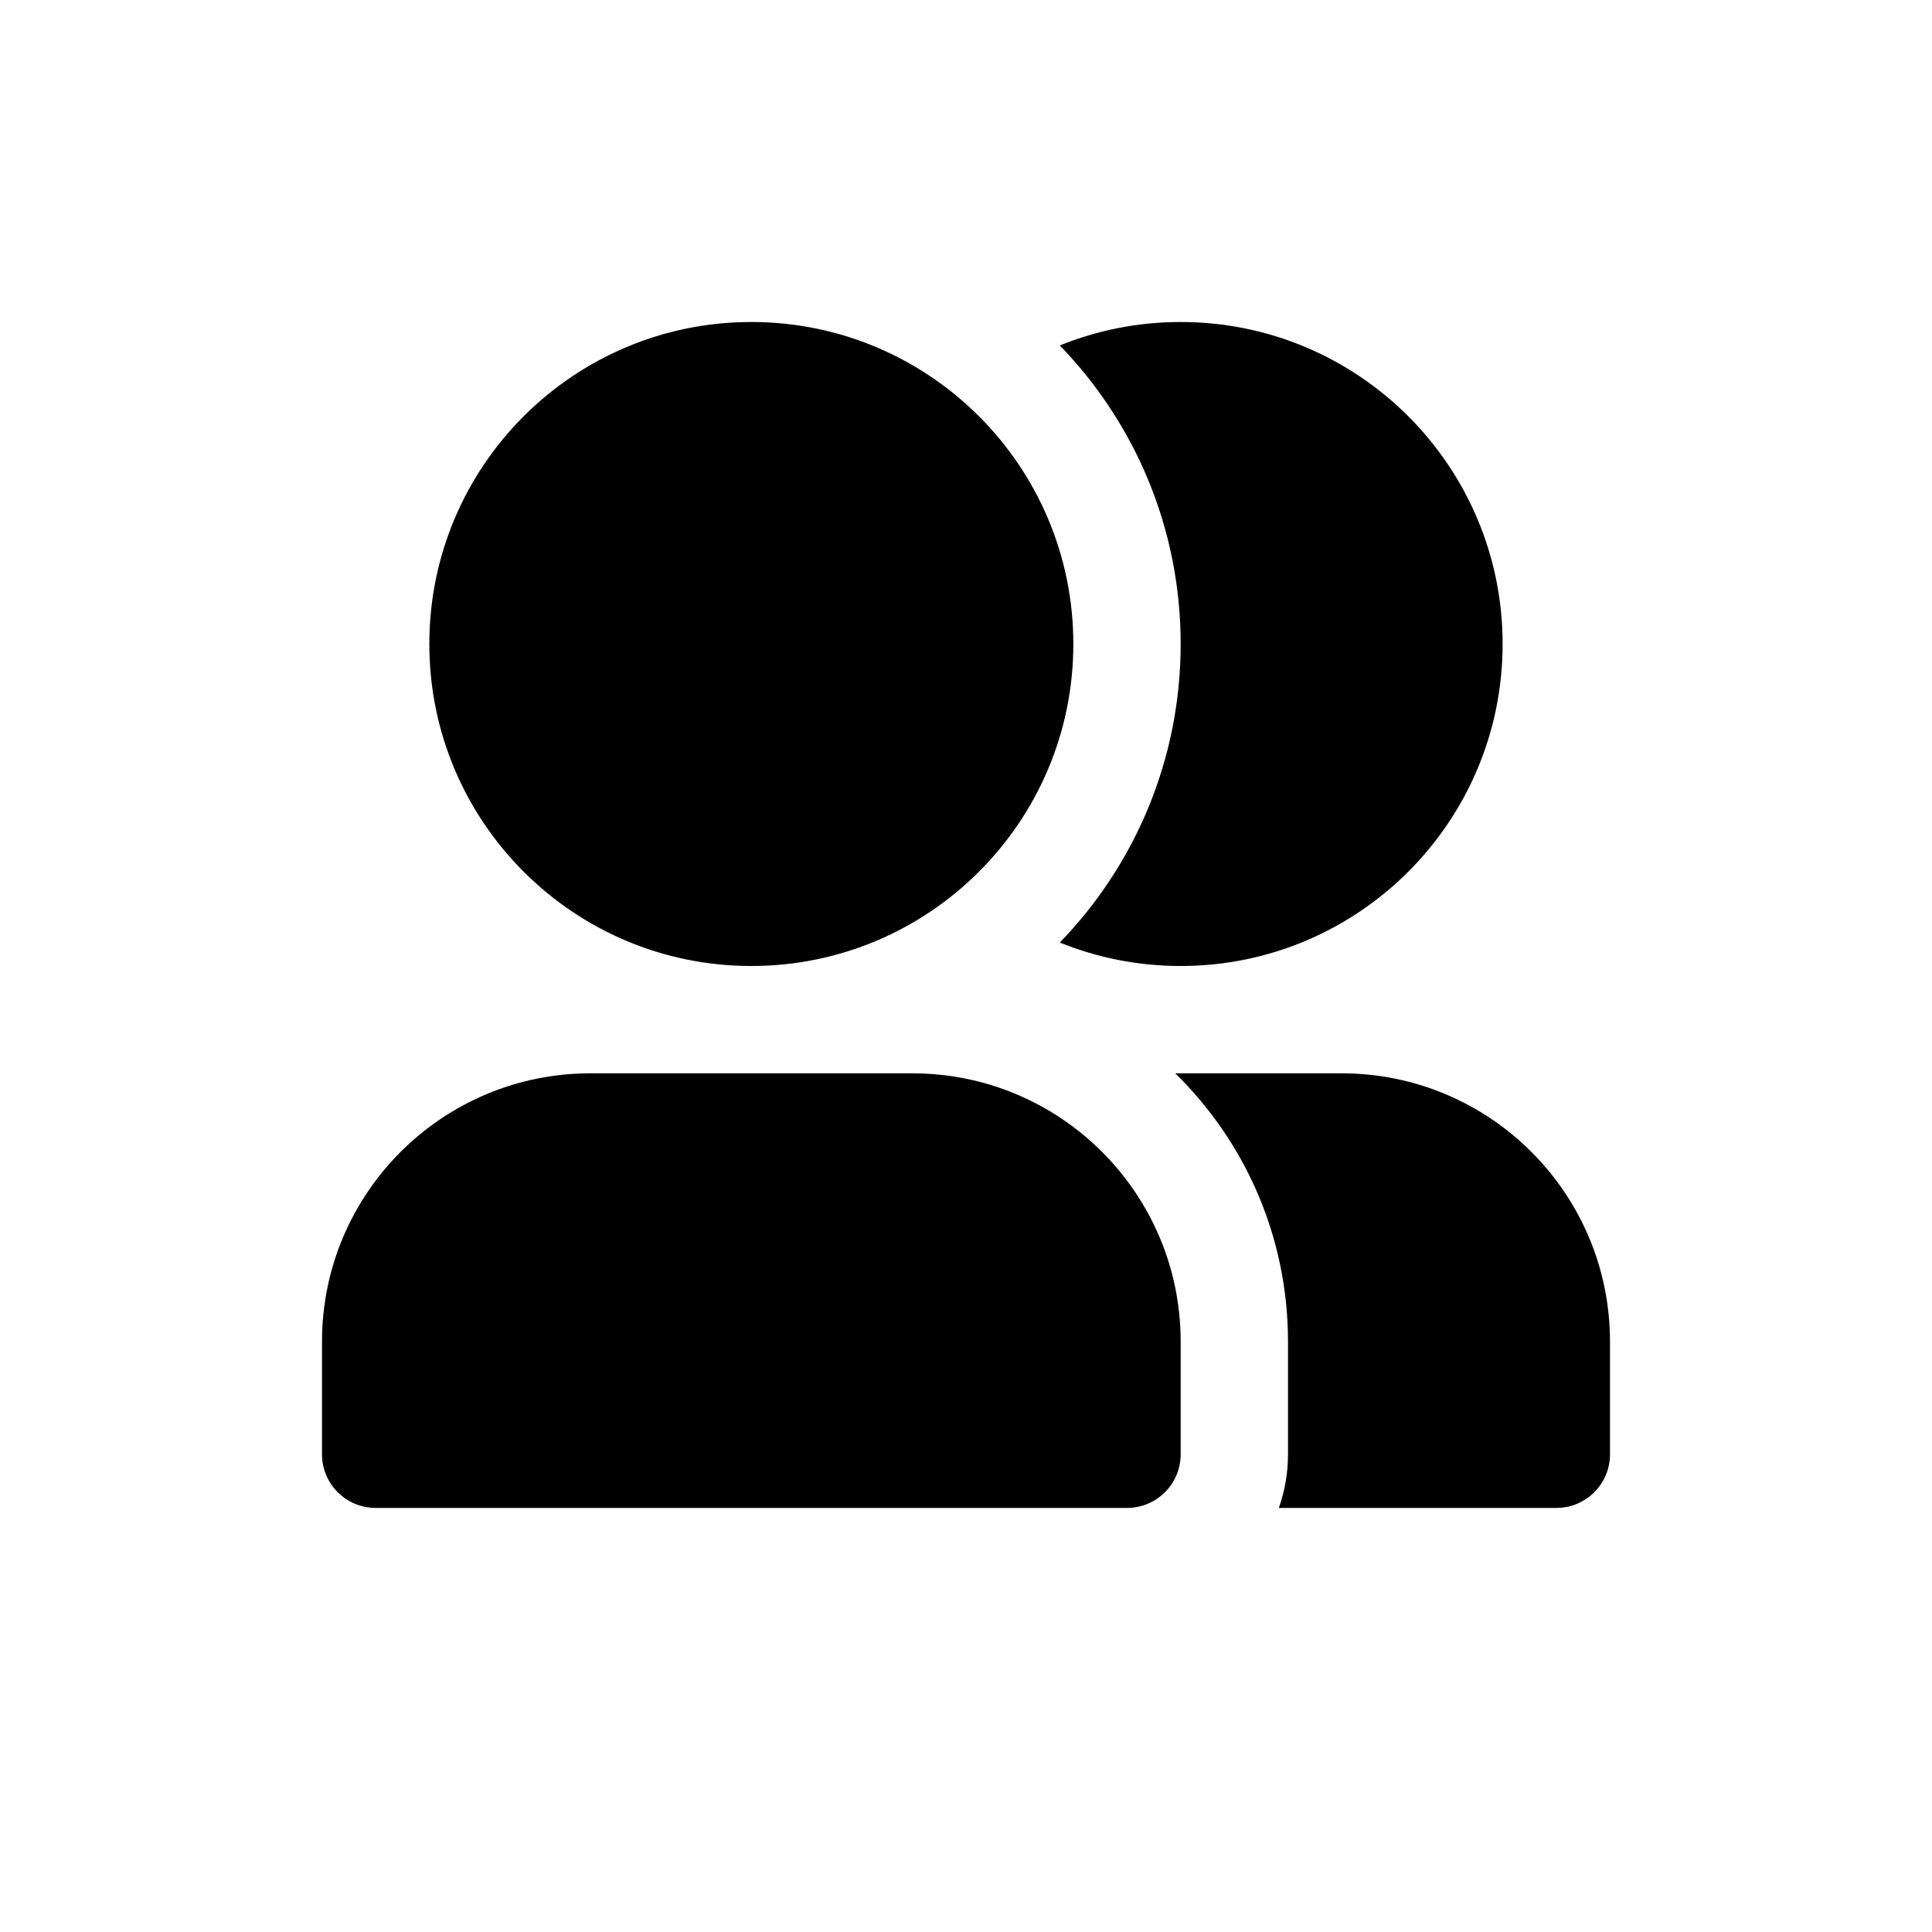 <!DOCTYPE svg PUBLIC "-//W3C//DTD SVG 1.1//EN" "http://www.w3.org/Graphics/SVG/1.1/DTD/svg11.dtd">
<!-- Uploaded to: SVG Repo, www.svgrepo.com, Transformed by: SVG Repo Mixer Tools -->
<svg width="800px" height="800px" viewBox="-6 -6 36.00 36.00" id="meteor-icon-kit__solid-users" fill="none" xmlns="http://www.w3.org/2000/svg" stroke="" transform="rotate(0)">
<g id="SVGRepo_bgCarrier" stroke-width="0"/>
<g id="SVGRepo_tracerCarrier" stroke-linecap="round" stroke-linejoin="round"/>
<g id="SVGRepo_iconCarrier">
<path fill-rule="evenodd" clip-rule="evenodd" d="M8 -0C11.313 -0 14 2.686 14 6C14 9.313 11.313 12 8 12C4.686 12 2 9.313 2 6C2 2.686 4.686 -0 8 -0zM1 22.098C0.448 22.098 0 21.651 0 21.098V18.999C0 16.238 2.239 14 5 14H11C13.762 14 16 16.238 16 18.999V21.098C16 21.651 15.553 22.098 15 22.098C14.448 22.098 1.552 22.098 1 22.098zM13.748 11.563C15.142 10.123 16 8.162 16 6C16 3.838 15.142 1.876 13.748 0.437C14.444 0.155 15.203 -0 16 -0C19.313 -0 21.999 2.686 21.999 6C21.999 9.313 19.313 12 16 12C15.203 12 14.444 11.845 13.748 11.563zM15.899 14H19C21.762 14 24 16.238 24 18.999V21.098C24 21.651 23.552 22.098 23 22.098H17.829C17.94 21.786 18 21.449 18 21.098V18.999C18 17.041 17.196 15.27 15.899 14z" fill="#000000"/>
</g>
</svg>